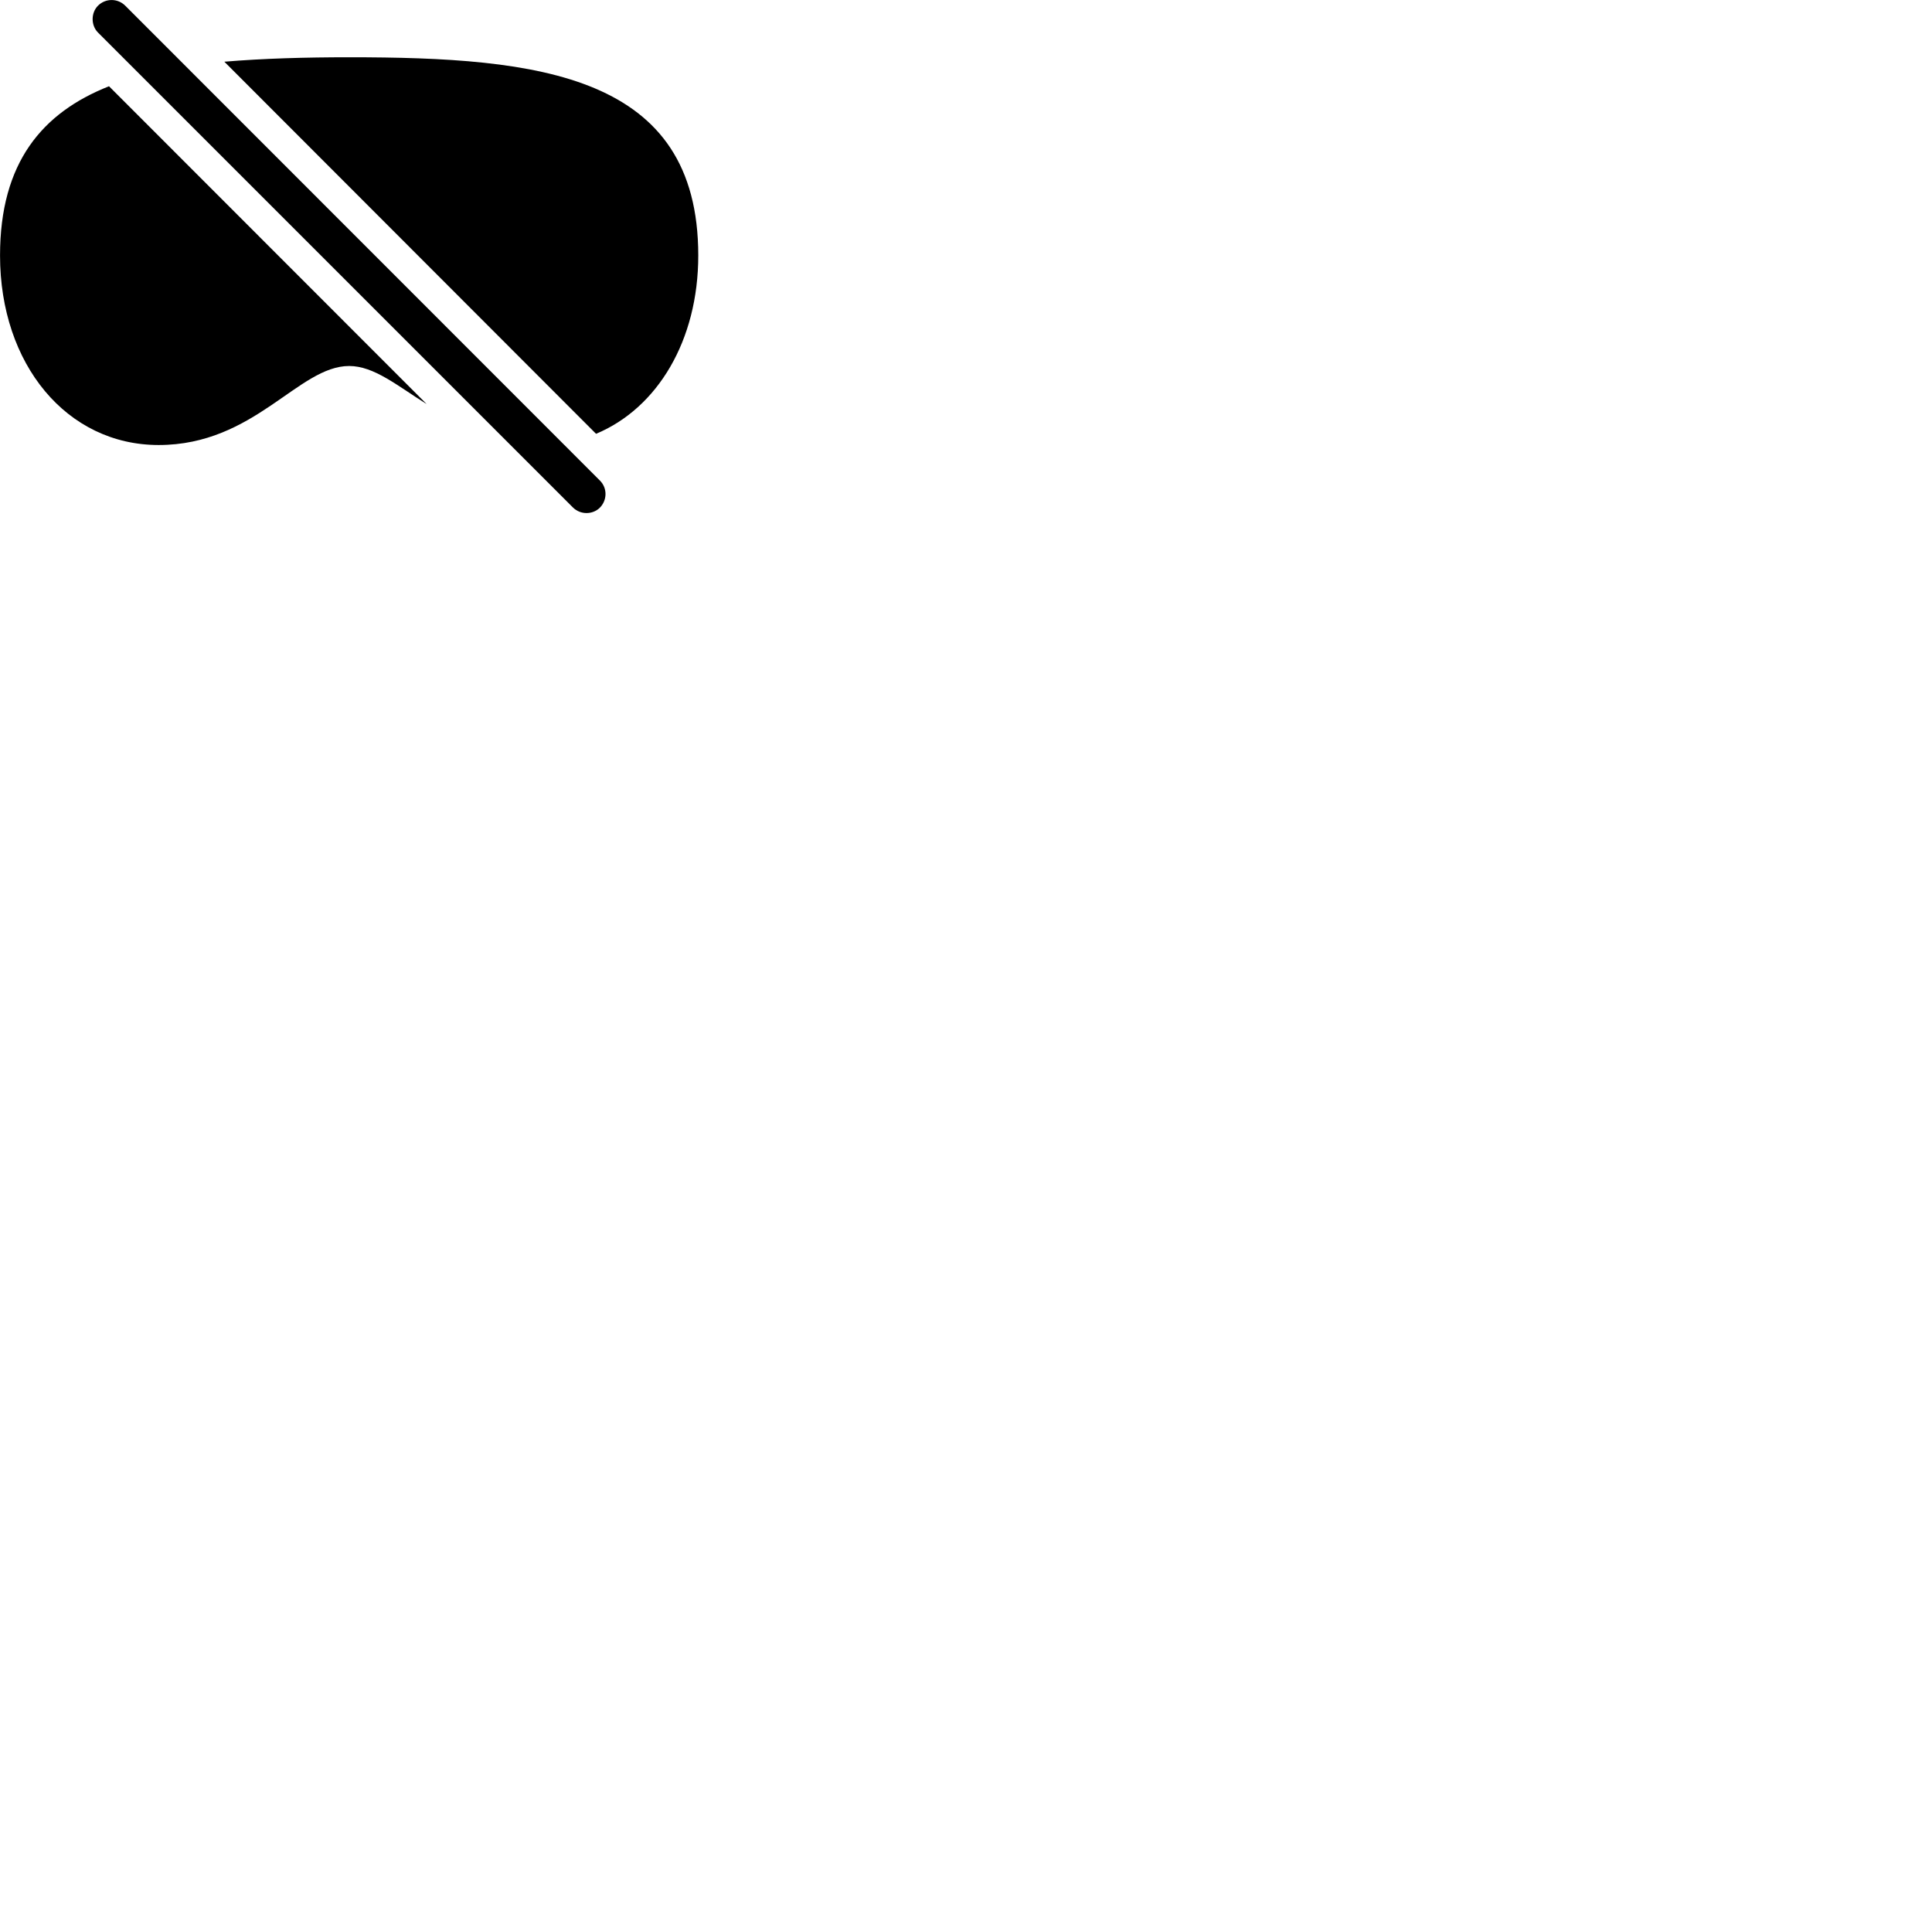 
        <svg xmlns="http://www.w3.org/2000/svg" viewBox="0 0 100 100">
            <path d="M29.662 26.274C30.052 26.654 30.682 26.644 31.052 26.274C31.432 25.884 31.442 25.264 31.052 24.874L6.482 0.294C6.092 -0.096 5.462 -0.096 5.072 0.294C4.702 0.664 4.702 1.314 5.072 1.684ZM36.142 13.224C36.142 3.844 27.922 2.964 18.072 2.964C15.812 2.964 13.632 3.024 11.612 3.194L30.852 22.454C34.032 21.124 36.142 17.624 36.142 13.224ZM0.002 13.224C0.002 18.864 3.462 23.034 8.212 23.034C13.182 23.034 15.442 18.944 18.072 18.944C19.362 18.944 20.562 19.964 22.082 20.914L5.642 4.464C2.182 5.834 0.002 8.414 0.002 13.224Z" />
        </svg>
    